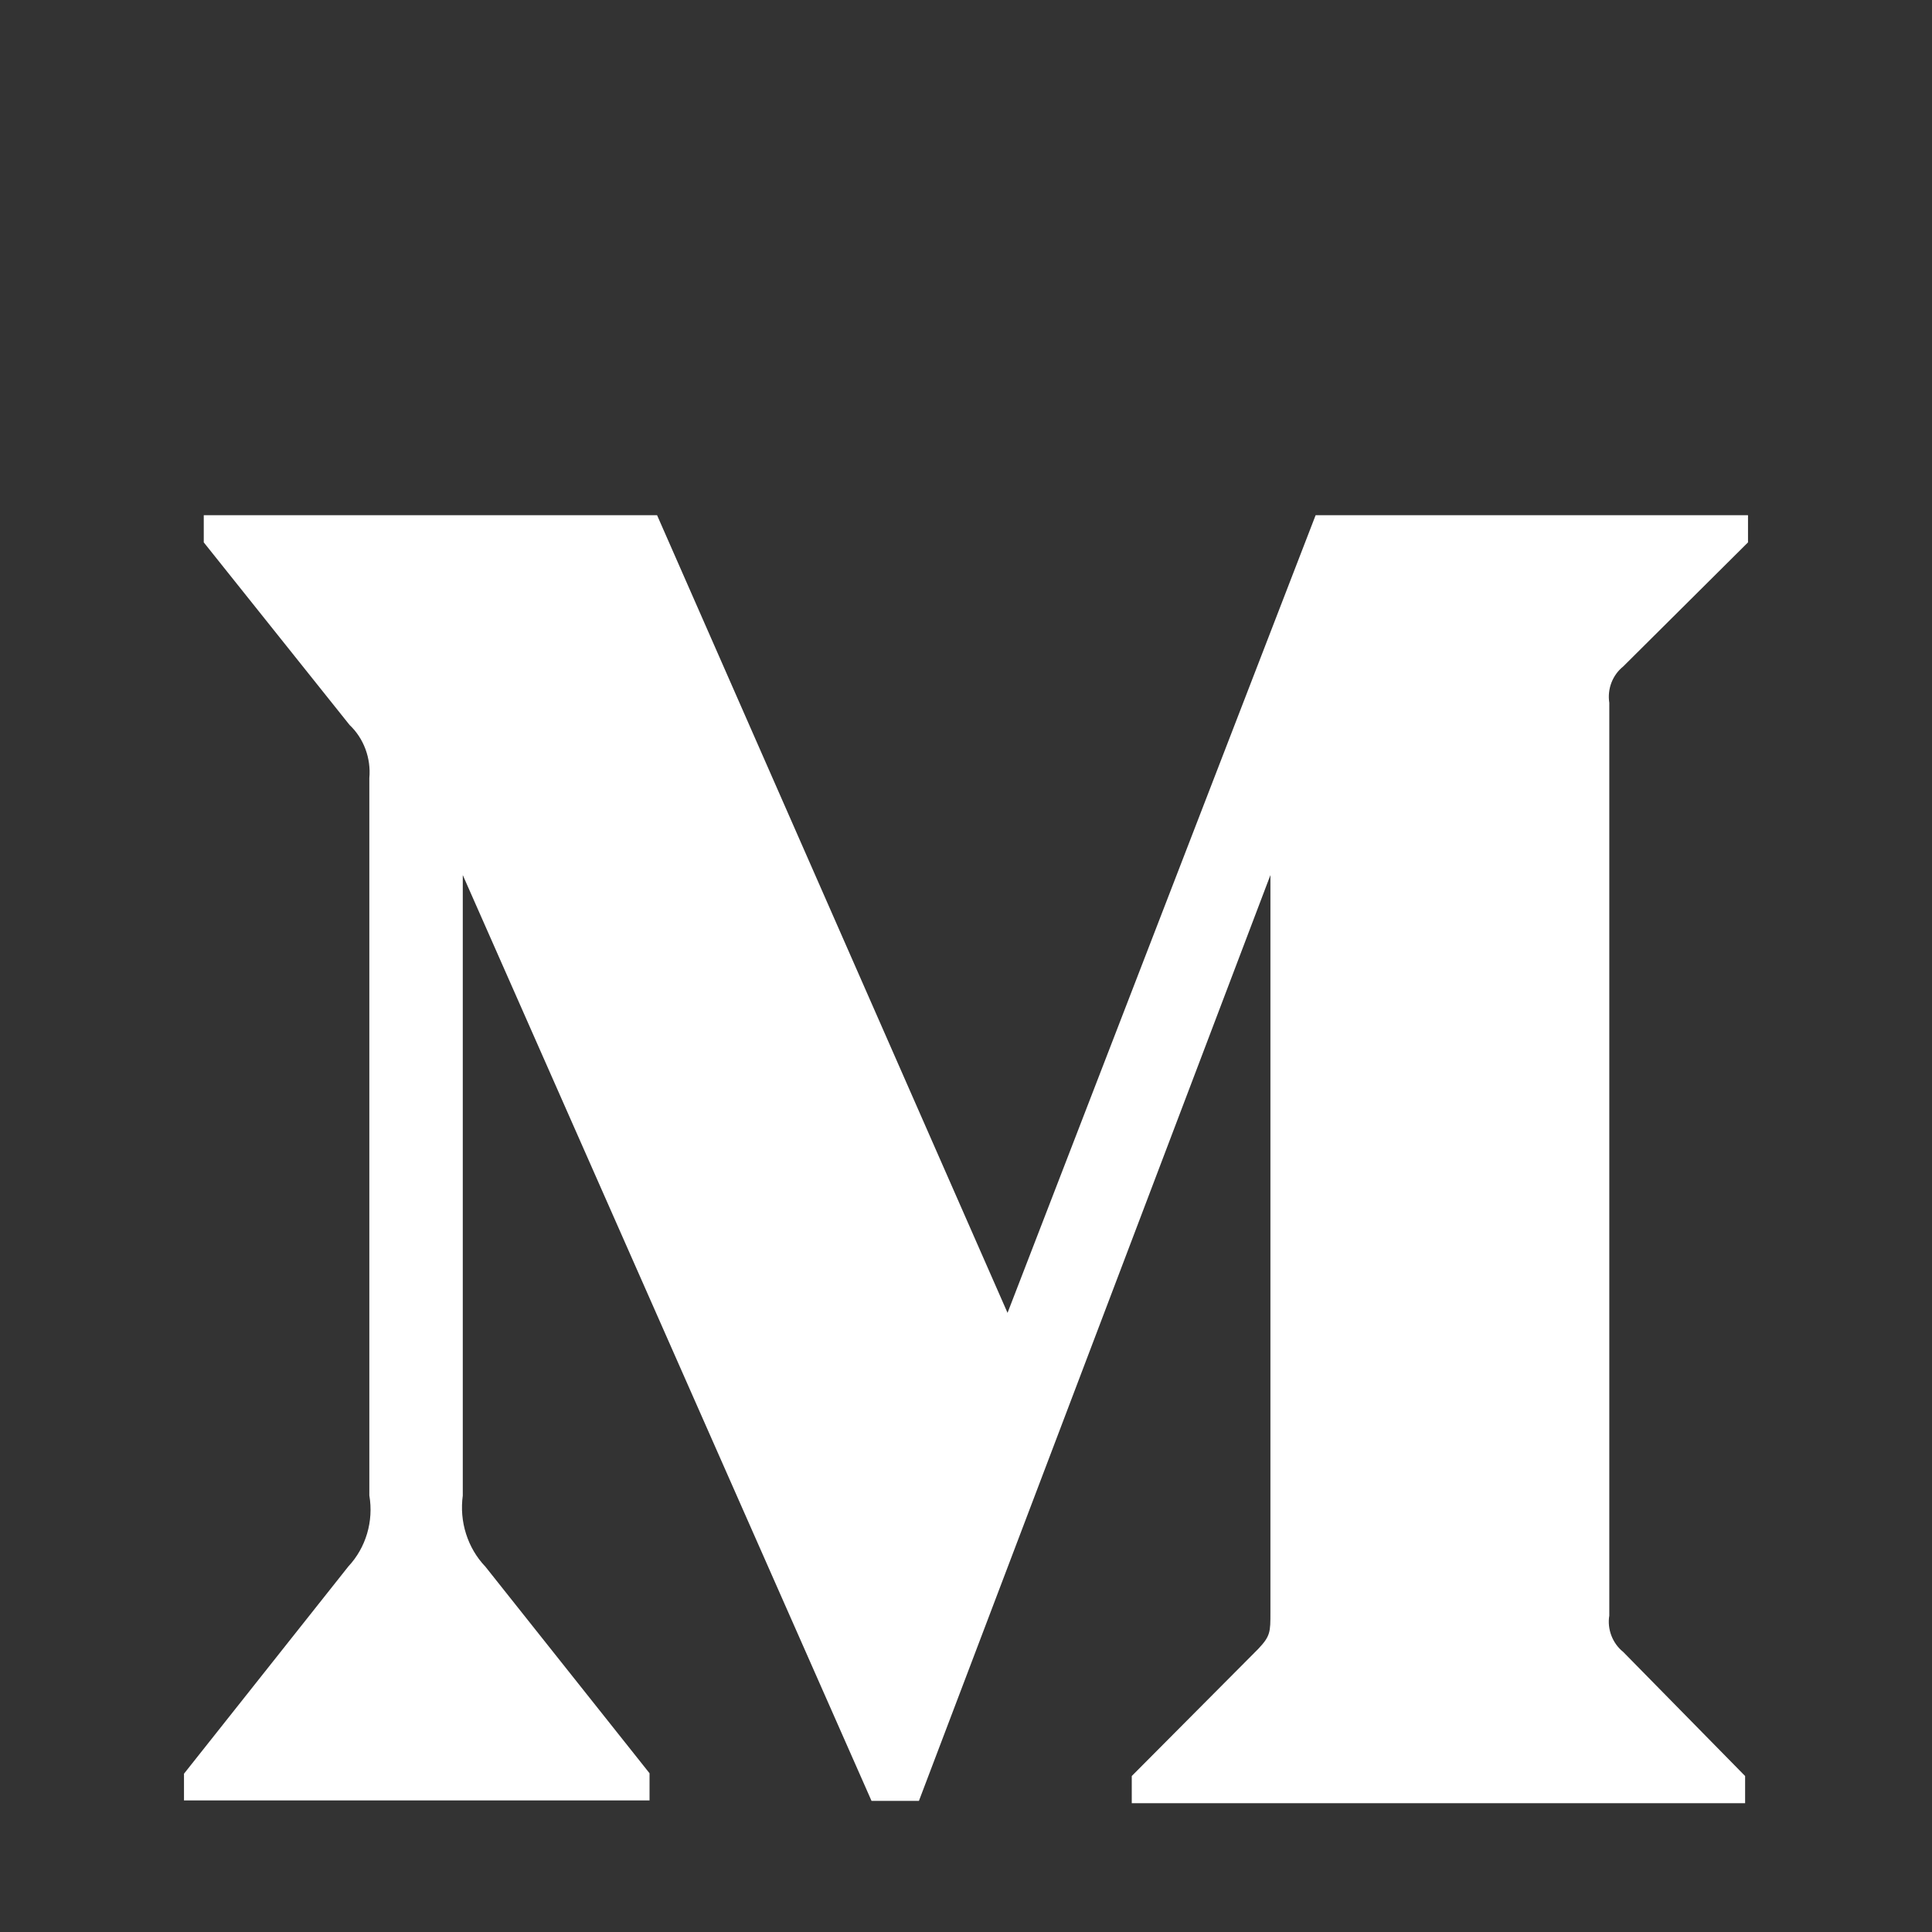 <svg width="30" height="30" viewBox="0 0 30 30" fill="none" xmlns="http://www.w3.org/2000/svg">
<rect x="0" y="0" width="30" height="30" fill="#333333" stroke="none"/>
<path d="M25.204 10.35L27.143 8.422V8H20.429L15.645 20.386L10.203 8H3.164V8.422L5.428 11.257C5.649 11.466 5.763 11.774 5.735 12.082V23.221C5.804 23.624 5.681 24.033 5.409 24.324L2.857 27.542V27.957H10.086V27.535L7.537 24.327C7.4 24.184 7.298 24.01 7.237 23.818C7.176 23.627 7.159 23.424 7.186 23.224V13.588L13.533 27.964H14.269L19.727 13.588V25.041C19.727 25.342 19.727 25.404 19.538 25.604L17.574 27.578V28H27.098V27.578L25.204 25.65C25.04 25.519 24.954 25.299 24.989 25.087V10.913C24.973 10.808 24.984 10.7 25.022 10.601C25.06 10.502 25.123 10.415 25.204 10.35Z" fill="white"/>
</svg>
